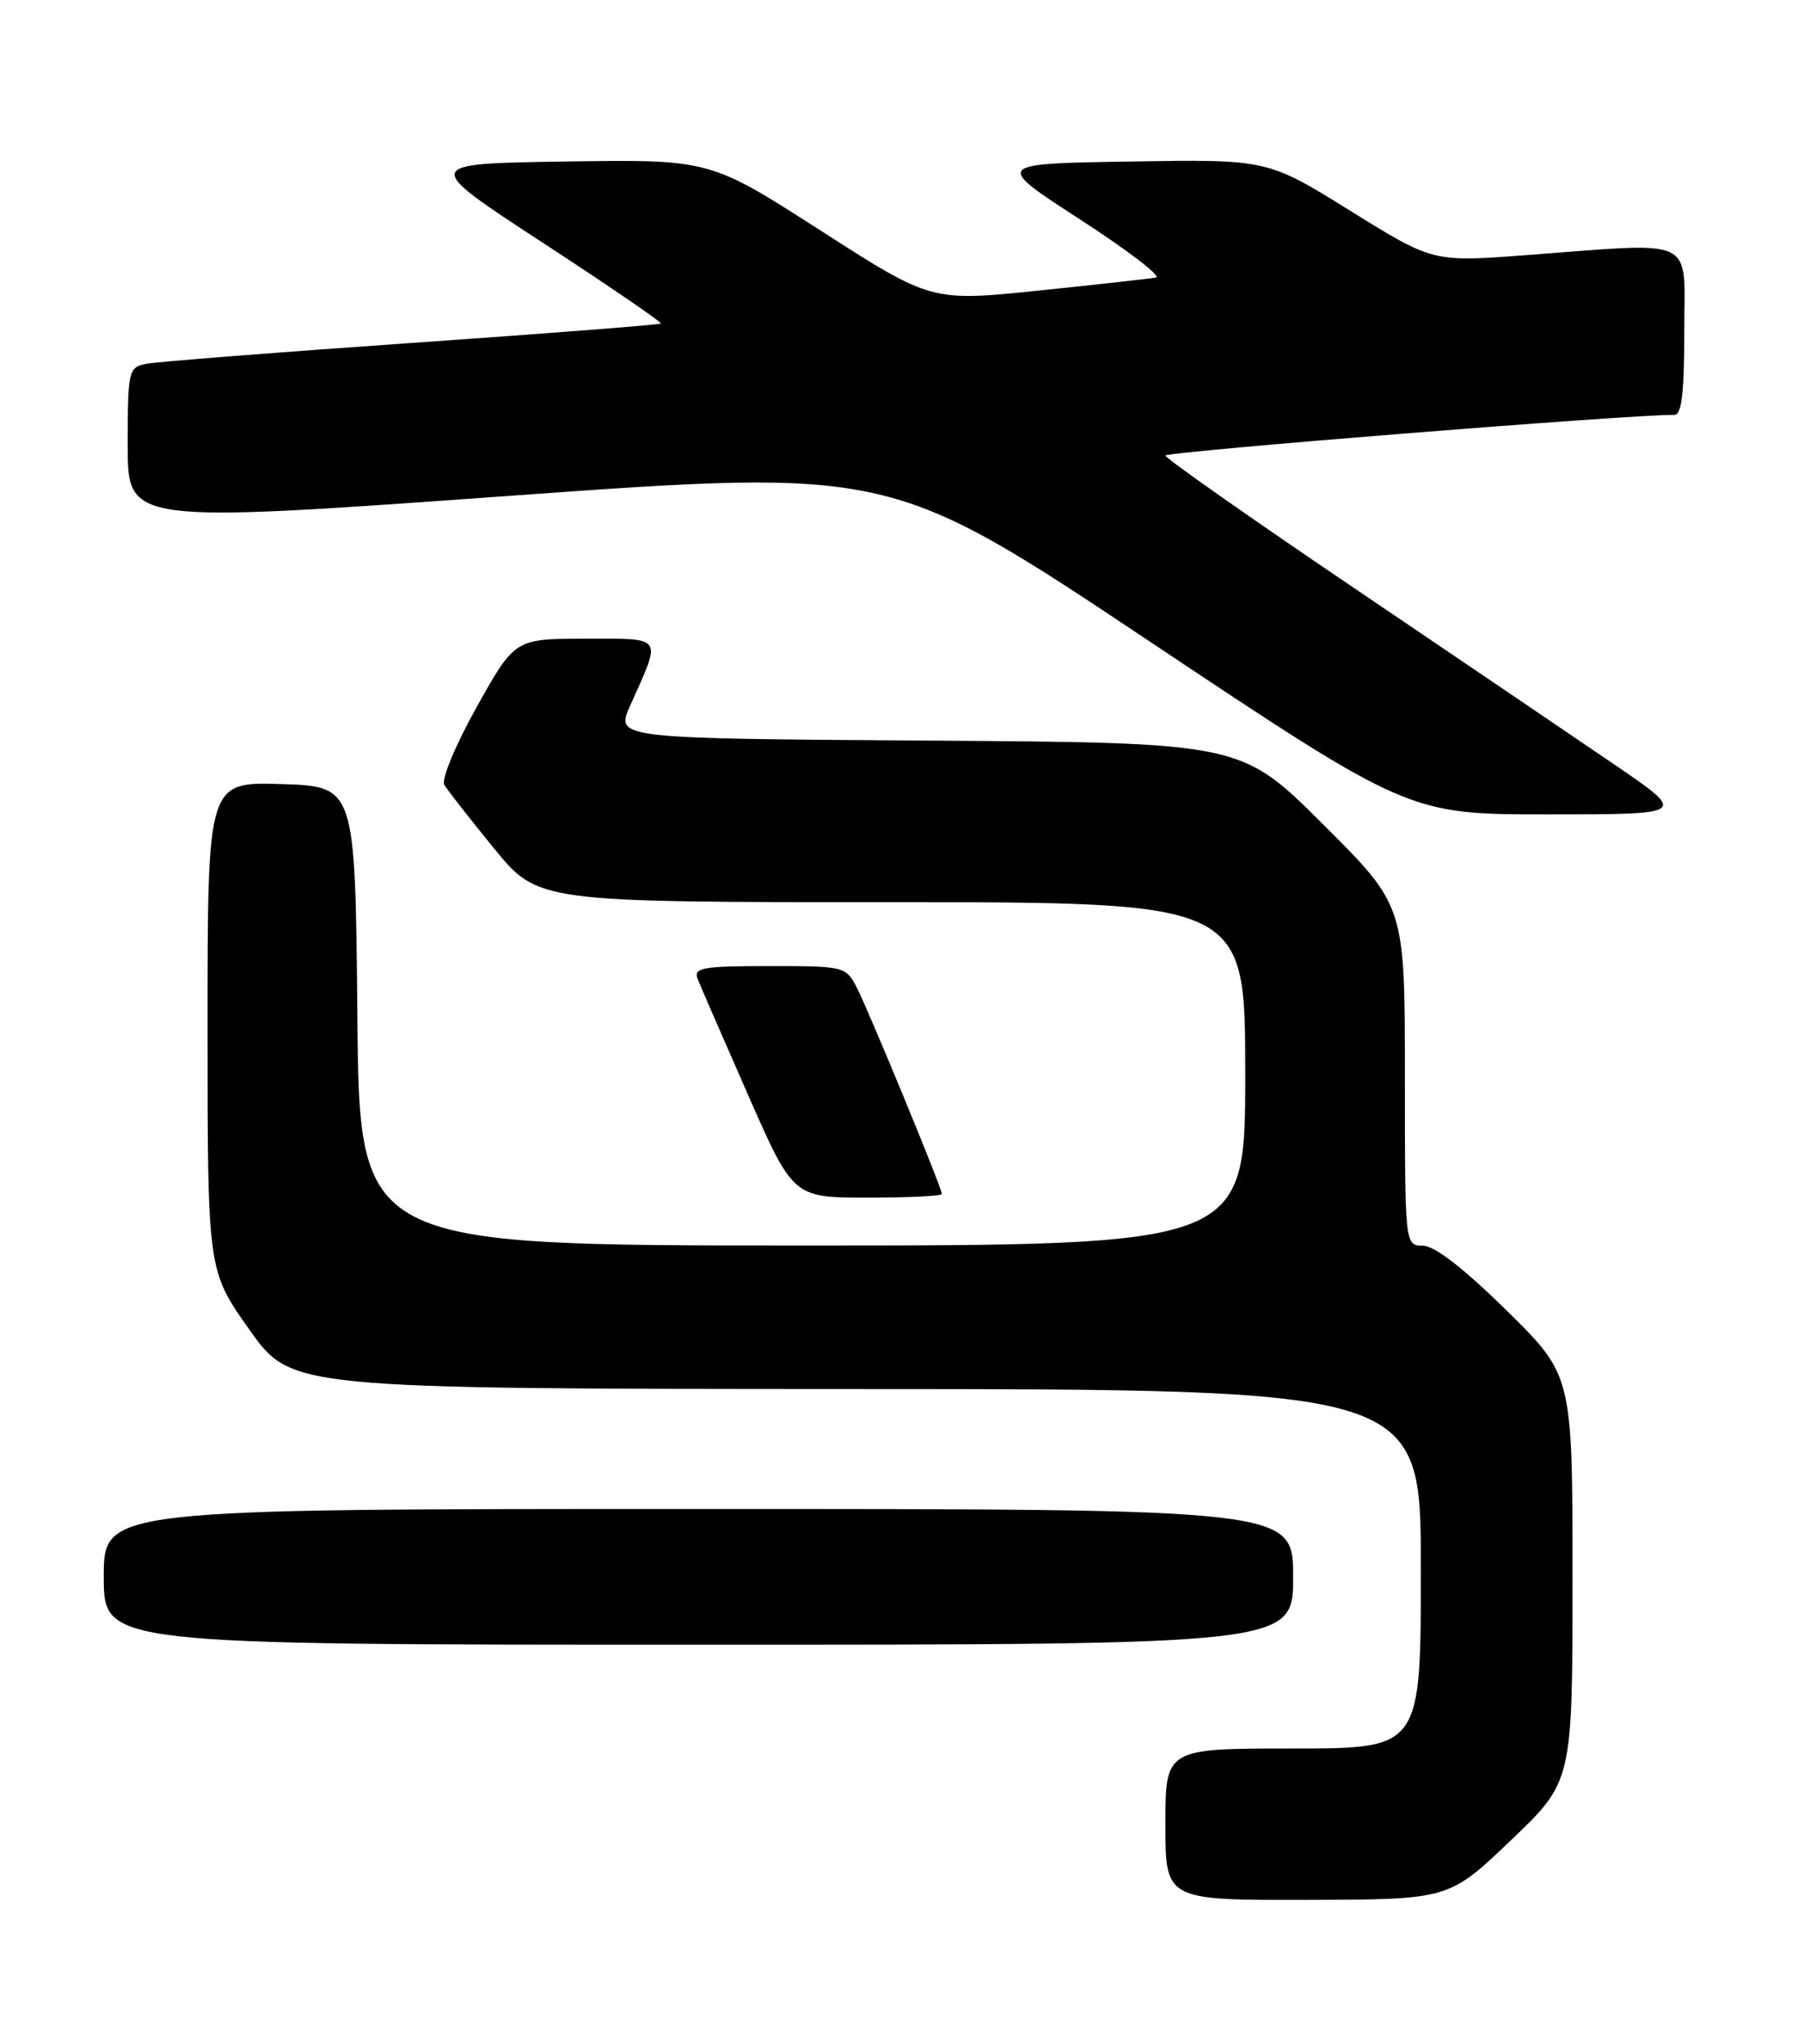 <?xml version="1.0" encoding="UTF-8" standalone="no"?>
<!DOCTYPE svg PUBLIC "-//W3C//DTD SVG 1.1//EN" "http://www.w3.org/Graphics/SVG/1.1/DTD/svg11.dtd" >
<svg xmlns="http://www.w3.org/2000/svg" xmlns:xlink="http://www.w3.org/1999/xlink" version="1.1" viewBox="0 0 226 256">
 <g >
 <path fill="currentColor"
d=" M 189.25 230.53 C 197.00 223.14 197.00 223.14 197.00 197.70 C 197.00 172.26 197.00 172.26 188.75 164.15 C 183.40 158.88 179.71 156.02 178.25 156.02 C 176.00 156.00 176.00 156.00 176.00 134.73 C 176.00 113.46 176.00 113.46 165.74 103.24 C 155.49 93.02 155.49 93.02 116.29 92.76 C 77.10 92.50 77.10 92.50 78.94 88.39 C 82.92 79.50 83.26 80.00 73.32 80.00 C 64.50 80.01 64.50 80.01 59.72 88.55 C 57.08 93.28 55.26 97.64 55.66 98.30 C 56.05 98.96 58.85 102.54 61.88 106.25 C 67.40 113.00 67.40 113.00 111.70 113.00 C 156.00 113.00 156.00 113.00 156.00 134.50 C 156.00 156.00 156.00 156.00 100.52 156.00 C 45.03 156.00 45.03 156.00 44.77 127.25 C 44.50 98.50 44.50 98.50 35.25 98.21 C 26.00 97.92 26.00 97.92 26.00 128.54 C 26.00 159.15 26.00 159.15 31.25 166.55 C 36.50 173.95 36.50 173.95 107.25 173.98 C 178.00 174.00 178.00 174.00 178.00 196.50 C 178.00 219.00 178.00 219.00 162.00 219.00 C 146.00 219.00 146.00 219.00 146.00 228.50 C 146.00 238.00 146.00 238.00 163.75 237.96 C 181.50 237.92 181.50 237.92 189.25 230.53 Z  M 162.00 197.50 C 162.00 189.00 162.00 189.00 87.50 189.00 C 13.00 189.00 13.00 189.00 13.00 197.50 C 13.00 206.00 13.00 206.00 87.50 206.00 C 162.00 206.00 162.00 206.00 162.00 197.50 Z  M 118.00 149.55 C 118.00 148.82 108.90 126.76 107.36 123.75 C 105.97 121.04 105.81 121.00 96.37 121.00 C 88.10 121.00 86.87 121.21 87.38 122.56 C 87.71 123.42 90.55 129.94 93.68 137.06 C 99.37 150.00 99.37 150.00 108.69 150.00 C 113.81 150.00 118.00 149.80 118.00 149.55 Z  M 202.44 95.89 C 197.52 92.54 182.81 82.56 169.75 73.73 C 156.69 64.90 146.00 57.40 146.00 57.06 C 146.00 56.57 205.05 51.85 209.75 51.97 C 210.67 51.99 211.00 49.25 211.00 41.50 C 211.00 29.44 212.89 30.34 191.00 31.97 C 179.50 32.83 179.50 32.83 169.14 26.39 C 158.77 19.95 158.77 19.95 141.65 20.23 C 124.52 20.50 124.52 20.50 135.33 27.50 C 141.27 31.35 145.54 34.62 144.82 34.76 C 144.09 34.90 137.46 35.64 130.08 36.40 C 116.67 37.78 116.67 37.78 102.79 28.87 C 88.92 19.96 88.92 19.96 70.88 20.23 C 52.83 20.50 52.83 20.50 67.96 30.38 C 76.28 35.81 82.95 40.37 82.79 40.52 C 82.63 40.68 68.55 41.77 51.50 42.96 C 34.45 44.15 19.49 45.32 18.25 45.58 C 16.10 46.02 16.00 46.48 16.00 55.79 C 16.00 65.55 16.00 65.55 63.77 62.11 C 111.54 58.68 111.54 58.68 144.02 80.34 C 176.50 102.00 176.50 102.00 193.94 102.00 C 211.37 102.00 211.37 102.00 202.44 95.89 Z "/>
</g>
</svg>